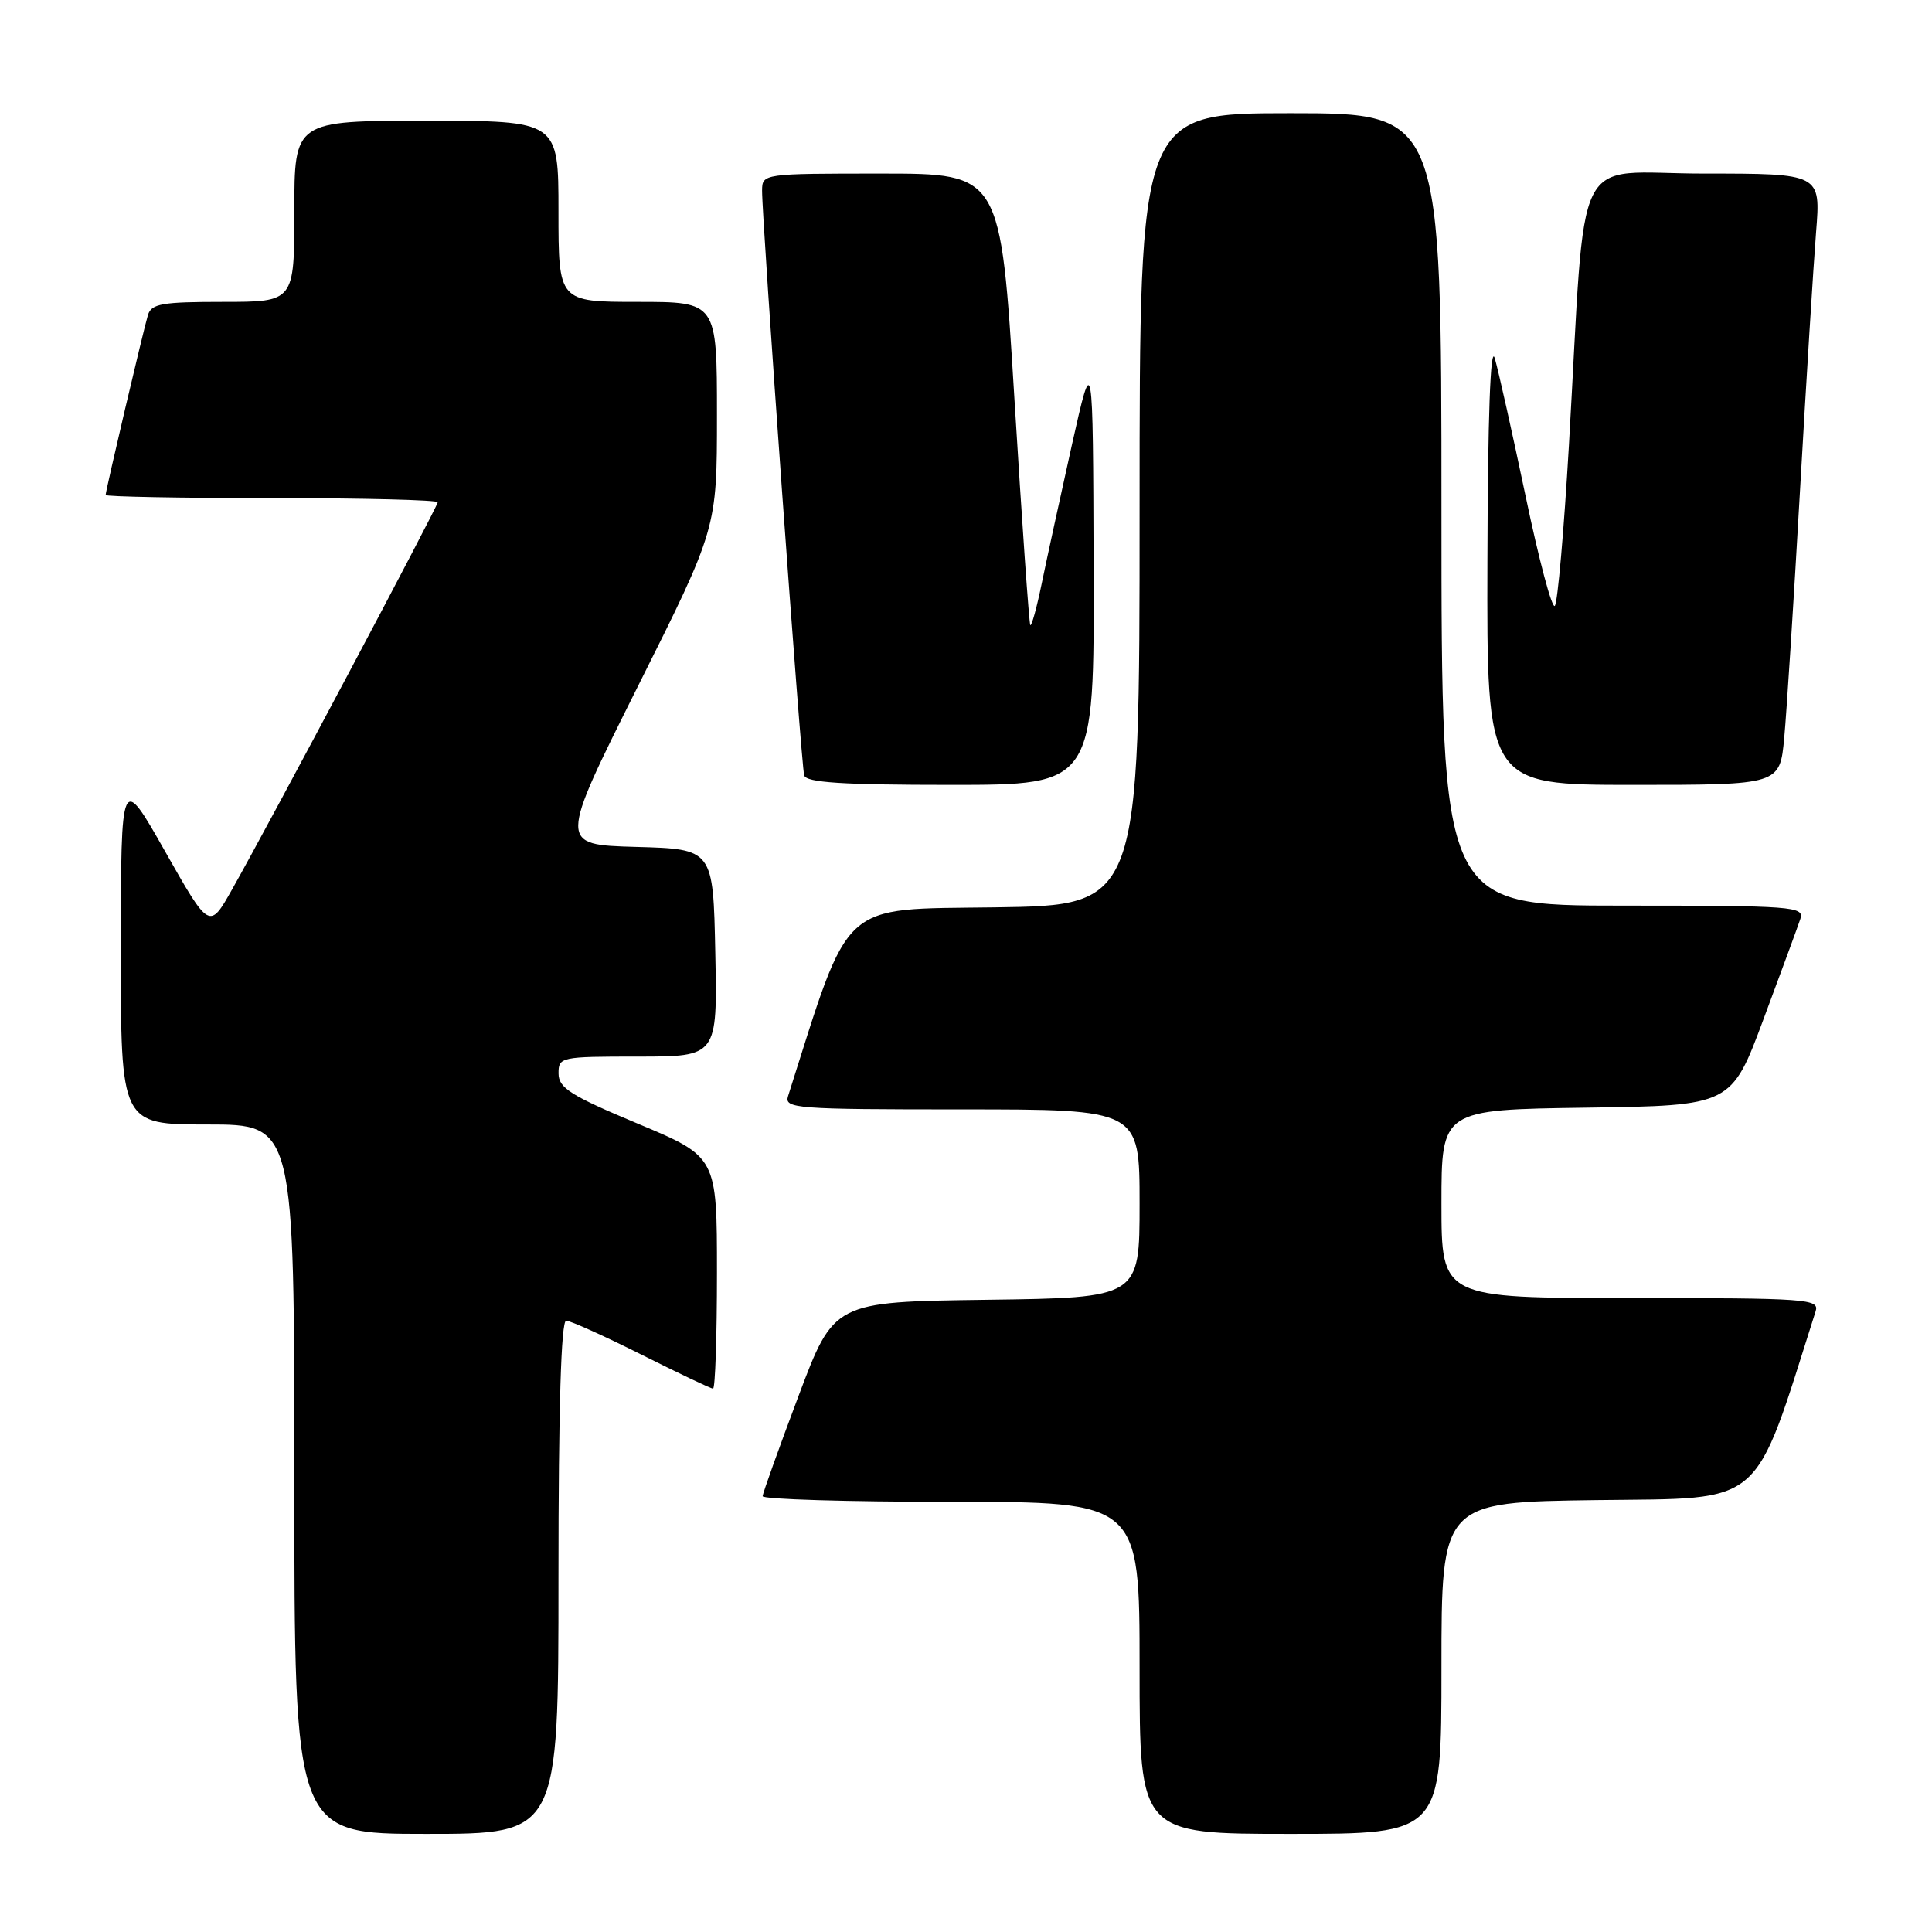 <?xml version="1.0" encoding="UTF-8" standalone="no"?>
<!DOCTYPE svg PUBLIC "-//W3C//DTD SVG 1.1//EN" "http://www.w3.org/Graphics/SVG/1.1/DTD/svg11.dtd" >
<svg xmlns="http://www.w3.org/2000/svg" xmlns:xlink="http://www.w3.org/1999/xlink" version="1.1" viewBox="0 0 256 256">
 <g >
 <path fill="currentColor"
d=" M 74.00 209.00 C 74.00 186.56 74.35 175.00 75.02 175.00 C 75.58 175.00 80.07 177.03 85.00 179.50 C 89.93 181.97 94.19 184.00 94.48 184.00 C 94.77 184.00 95.00 177.09 95.00 168.64 C 95.00 153.28 95.00 153.28 84.51 148.89 C 75.61 145.17 74.02 144.16 74.01 142.25 C 74.00 140.06 74.27 140.00 84.53 140.00 C 95.06 140.00 95.06 140.00 94.78 126.25 C 94.50 112.50 94.50 112.50 84.26 112.22 C 74.03 111.93 74.03 111.93 84.51 90.97 C 95.00 70.02 95.00 70.02 95.00 55.01 C 95.00 40.00 95.00 40.00 84.50 40.00 C 74.00 40.00 74.00 40.00 74.00 28.00 C 74.00 16.00 74.00 16.00 56.50 16.00 C 39.00 16.00 39.00 16.00 39.00 28.00 C 39.00 40.00 39.00 40.00 29.57 40.00 C 21.45 40.00 20.06 40.24 19.60 41.75 C 18.98 43.82 14.00 64.99 14.00 65.59 C 14.00 65.81 23.90 66.00 36.00 66.00 C 48.10 66.00 58.00 66.25 58.00 66.55 C 58.00 67.12 36.00 108.55 30.76 117.84 C 27.75 123.18 27.75 123.18 21.89 112.84 C 16.03 102.50 16.03 102.50 16.01 125.75 C 16.00 149.00 16.00 149.00 27.50 149.00 C 39.00 149.00 39.00 149.00 39.00 196.00 C 39.00 243.00 39.00 243.00 56.50 243.00 C 74.00 243.00 74.00 243.00 74.00 209.00 Z  M 191.00 221.02 C 191.00 199.04 191.00 199.04 211.66 198.77 C 234.05 198.48 232.22 200.06 240.58 173.75 C 241.10 172.12 239.49 172.00 216.07 172.00 C 191.00 172.00 191.00 172.00 191.00 159.52 C 191.00 147.04 191.00 147.04 210.20 146.77 C 229.41 146.50 229.41 146.50 233.69 135.00 C 236.05 128.68 238.24 122.71 238.56 121.75 C 239.10 120.12 237.54 120.00 215.07 120.00 C 191.00 120.00 191.00 120.00 191.00 67.50 C 191.00 15.00 191.00 15.00 171.00 15.00 C 151.00 15.00 151.00 15.00 151.00 67.48 C 151.00 119.96 151.00 119.96 131.84 120.23 C 111.09 120.52 112.76 119.00 104.42 145.25 C 103.90 146.88 105.44 147.00 127.43 147.00 C 151.00 147.00 151.00 147.00 151.00 159.48 C 151.00 171.96 151.00 171.96 130.75 172.23 C 110.50 172.50 110.50 172.50 105.80 185.00 C 103.21 191.88 101.08 197.84 101.05 198.25 C 101.02 198.66 112.25 199.00 126.00 199.00 C 151.00 199.00 151.00 199.00 151.00 221.00 C 151.00 243.00 151.00 243.00 171.00 243.00 C 191.00 243.00 191.00 243.00 191.00 221.02 Z  M 144.91 75.25 C 144.82 46.50 144.82 46.50 142.02 59.00 C 140.49 65.88 138.69 74.12 138.03 77.33 C 137.37 80.54 136.69 83.01 136.52 82.83 C 136.36 82.65 135.41 69.11 134.41 52.75 C 132.59 23.00 132.59 23.00 116.80 23.00 C 101.09 23.00 101.00 23.01 100.98 25.25 C 100.96 29.13 106.16 101.44 106.56 102.75 C 106.84 103.69 111.61 104.00 125.97 104.00 C 145.00 104.00 145.00 104.00 144.91 75.25 Z  M 236.42 97.75 C 236.74 94.31 237.68 79.58 238.51 65.00 C 239.34 50.42 240.30 35.01 240.64 30.75 C 241.26 23.00 241.26 23.00 225.77 23.00 C 208.07 23.00 210.22 18.66 207.89 59.00 C 207.23 70.28 206.40 79.85 206.02 80.28 C 205.65 80.70 203.91 74.16 202.15 65.74 C 200.38 57.32 198.54 49.09 198.06 47.46 C 197.49 45.58 197.14 55.31 197.09 74.25 C 197.00 104.00 197.00 104.00 216.42 104.00 C 235.84 104.00 235.84 104.00 236.42 97.75 Z "/>
</g>
</svg>